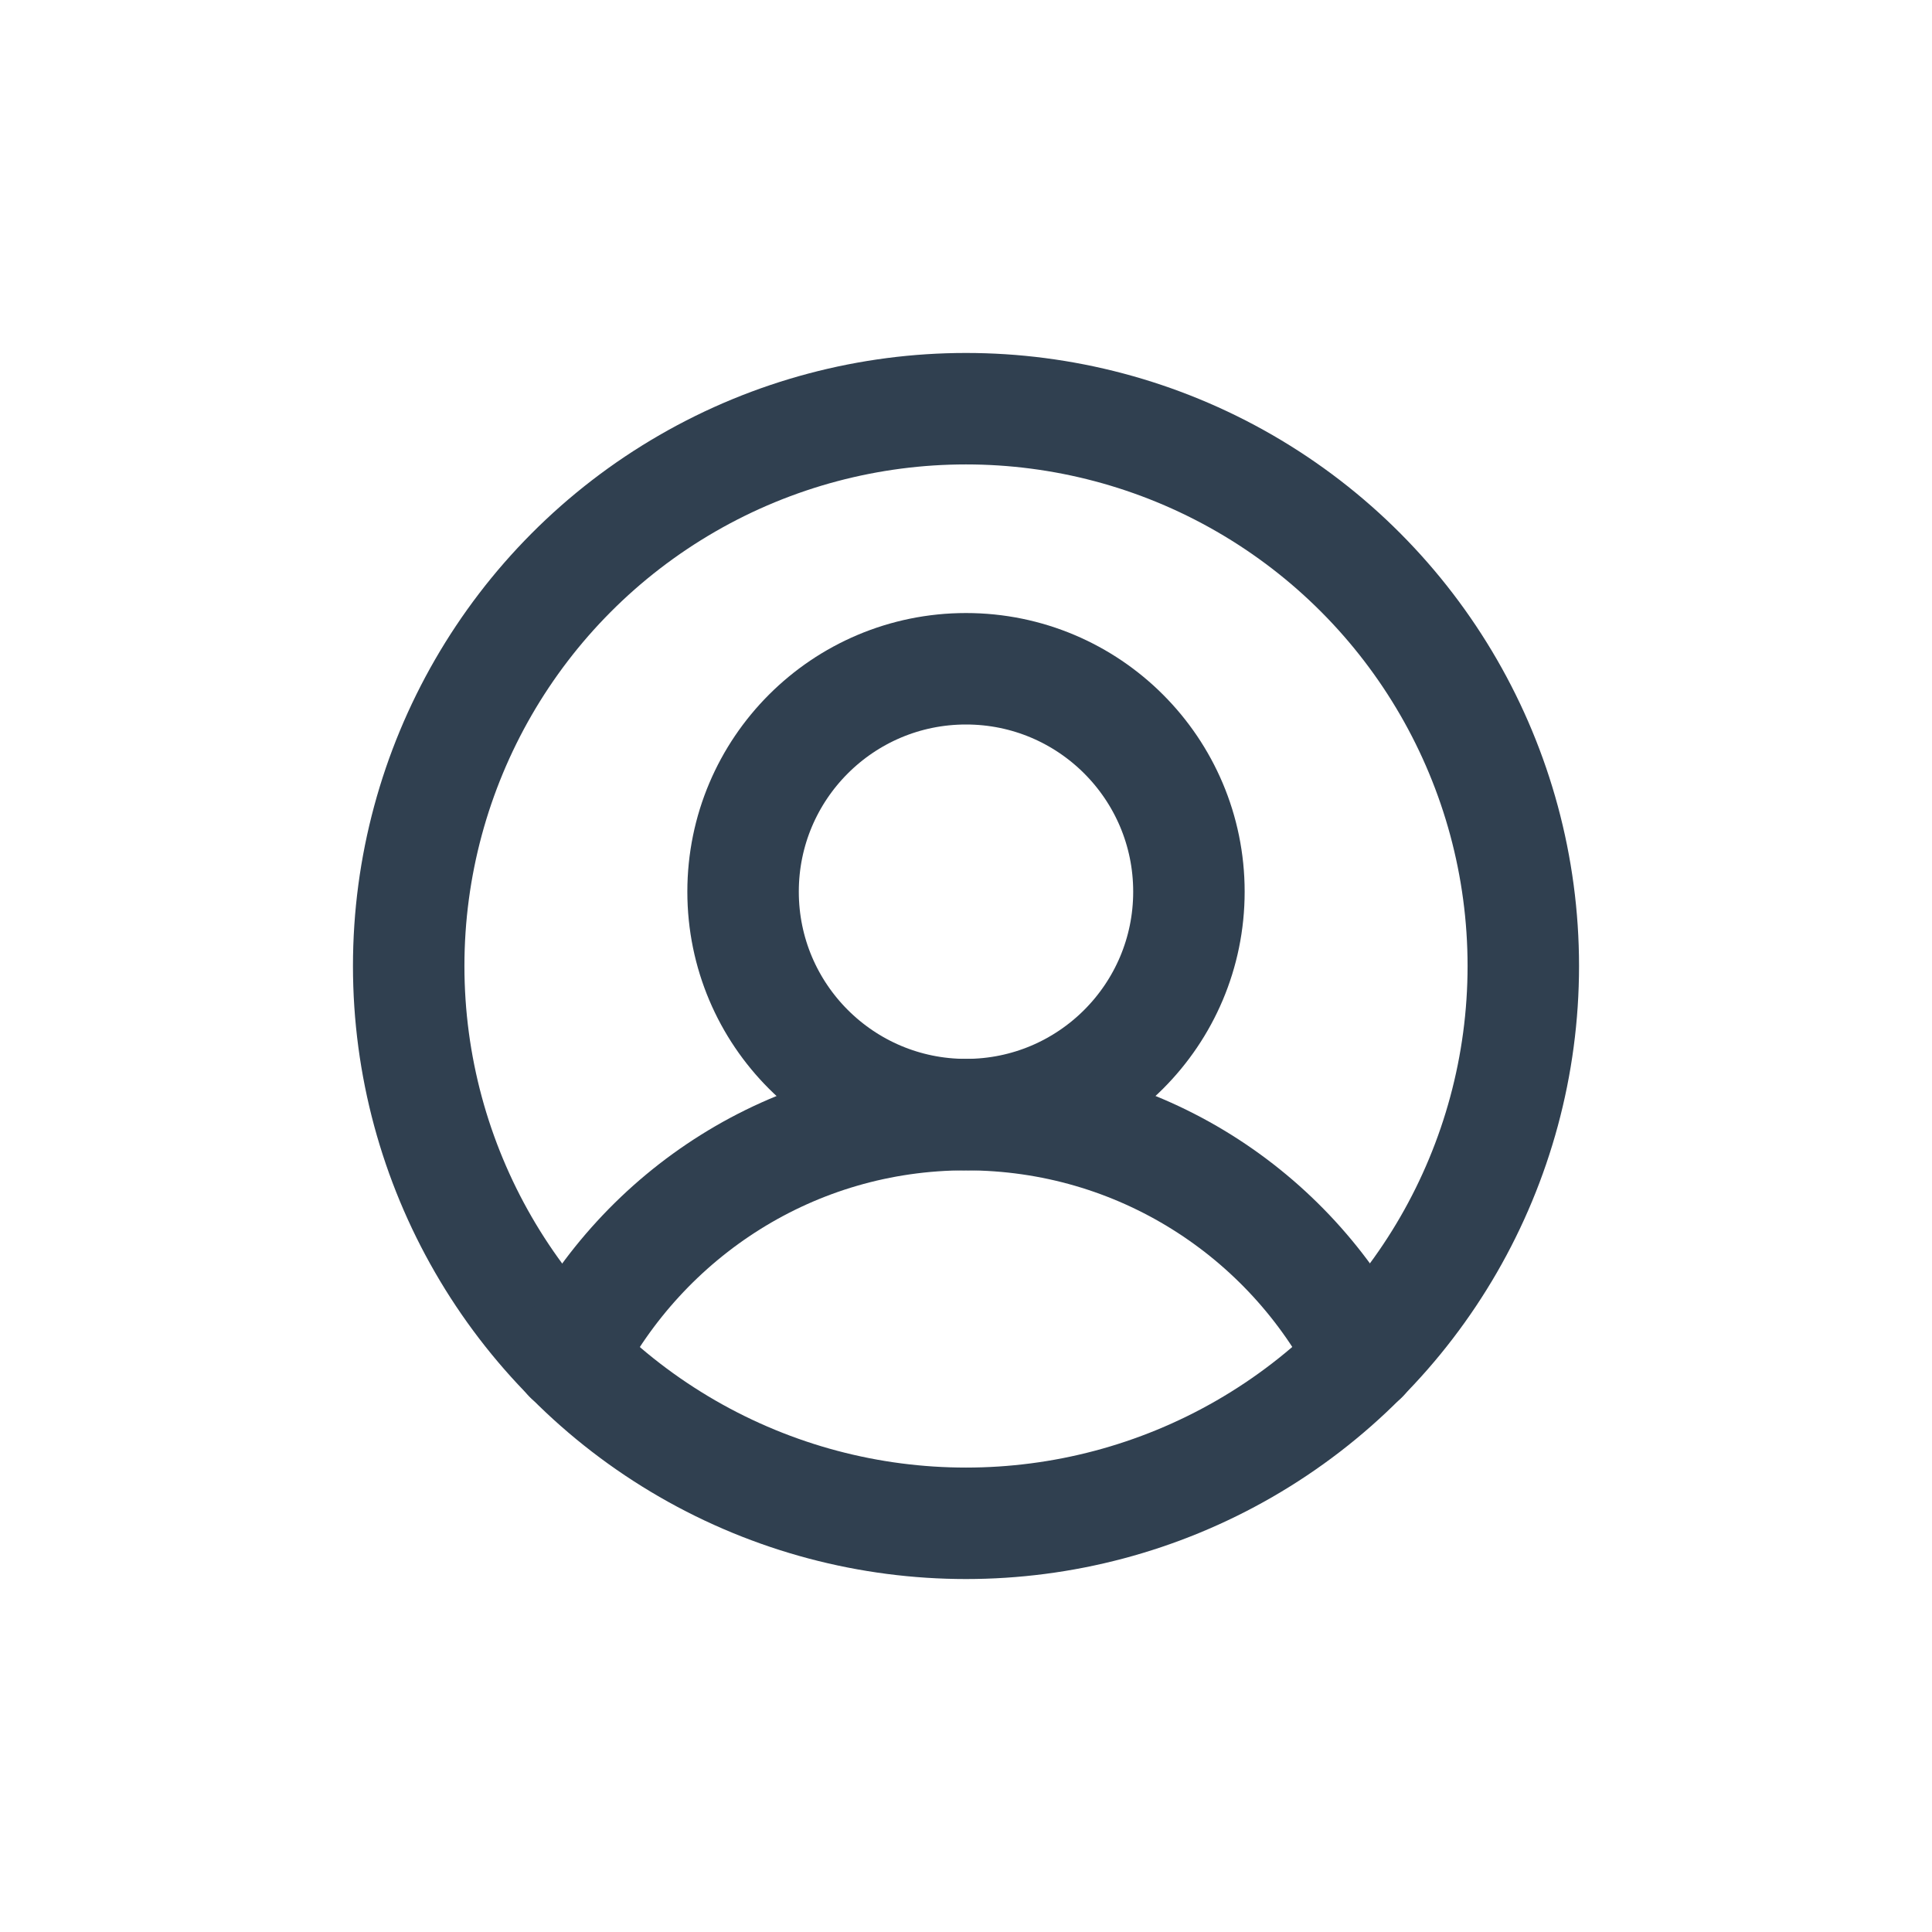 <?xml version="1.0" encoding="UTF-8"?><svg id="th_color" xmlns="http://www.w3.org/2000/svg" viewBox="0 0 26 26"><defs><style>.cls-1{fill:none;stroke:#304050;stroke-linecap:round;stroke-linejoin:round;stroke-width:1.5px;}</style></defs><circle class="cls-1" cx="13" cy="13" r="7.5"/><circle class="cls-1" cx="13" cy="12" r="3"/><path class="cls-1" d="m18.34,18.27c-.99-1.94-3.01-3.27-5.34-3.27s-4.34,1.33-5.34,3.27"/></svg>